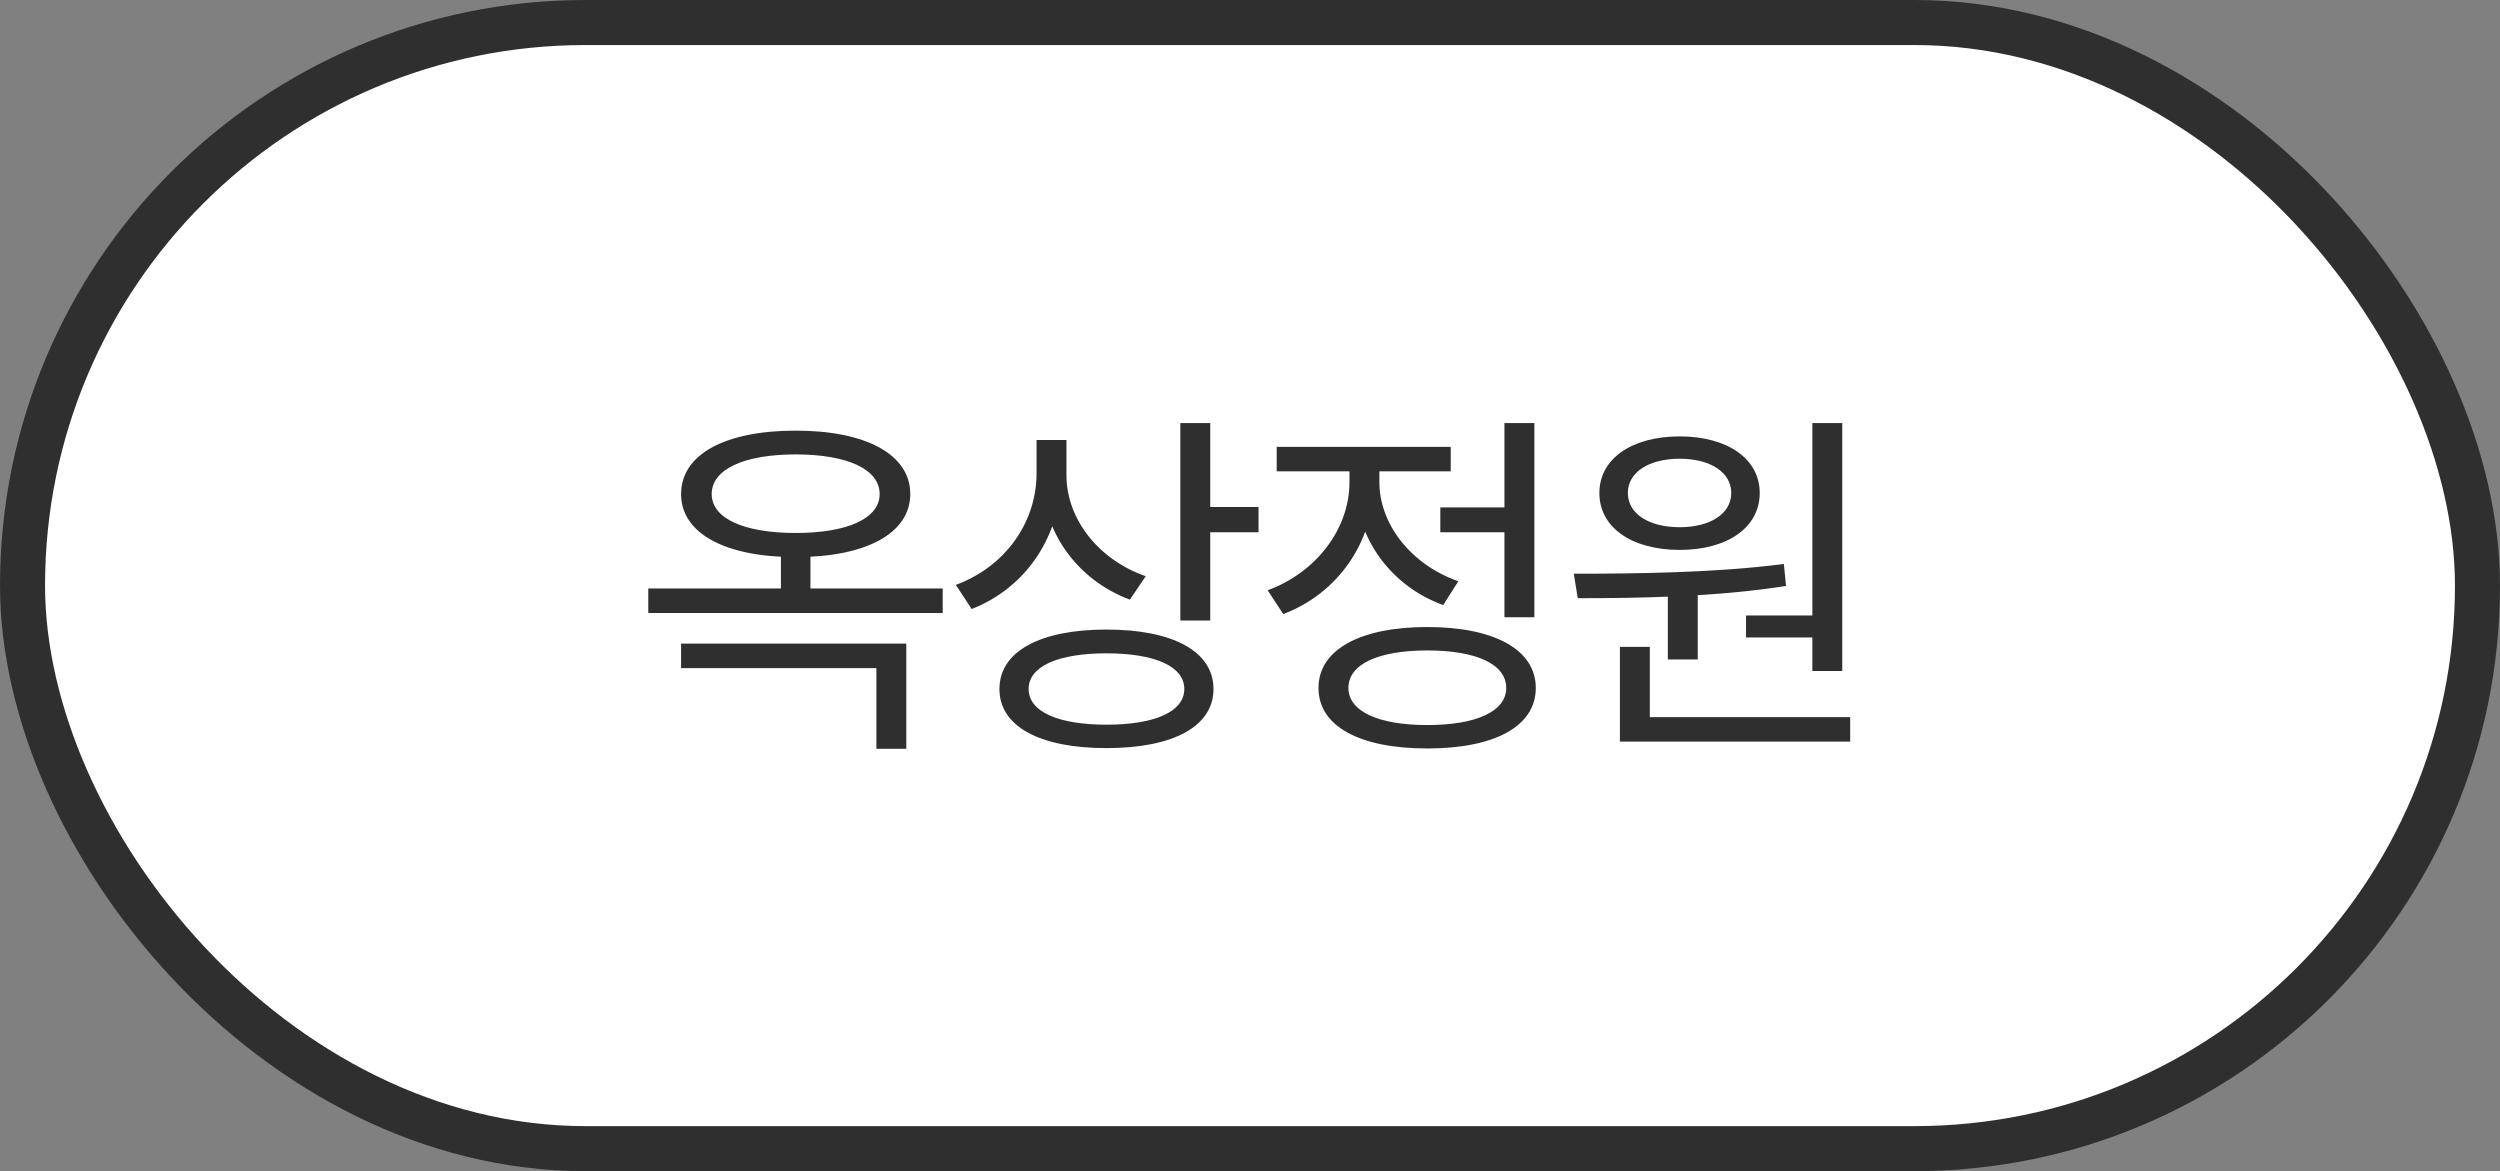 <svg width="111" height="52" viewBox="0 0 111 52" fill="none" xmlns="http://www.w3.org/2000/svg">
<rect x="0" y="0" width="111" height="52" fill="#808080" stroke="none"/>
<rect x="1" y="1" width="109" height="50" rx="25" fill="white" stroke="#2F2F2F" stroke-width="2"/>
<path d="M35.328 19.12C38.448 19.12 40.416 20.176 40.416 21.936C40.416 23.68 38.448 24.736 35.328 24.736C32.192 24.736 30.24 23.68 30.24 21.936C30.24 20.176 32.192 19.12 35.328 19.12ZM35.328 20.176C33.04 20.176 31.6 20.832 31.6 21.936C31.6 23.024 33.04 23.664 35.328 23.664C37.616 23.664 39.056 23.024 39.056 21.936C39.056 20.832 37.616 20.176 35.328 20.176ZM28.784 26.128H41.856V27.216H28.784V26.128ZM34.672 24.208H35.984V26.512H34.672V24.208ZM30.24 28.576H40.24V33.248H38.912V29.664H30.24V28.576ZM46.023 19.536H47.127V21.008C47.127 23.792 45.559 26.096 43.143 27.04L42.439 25.968C44.615 25.168 46.023 23.216 46.023 21.008V19.536ZM46.263 19.536H47.351V21.104C47.351 23.056 48.791 24.864 50.871 25.584L50.167 26.624C47.847 25.76 46.263 23.616 46.263 21.104V19.536ZM52.407 18.784H53.735V27.552H52.407V18.784ZM53.367 22.512H55.879V23.632H53.367V22.512ZM49.127 27.952C52.087 27.952 53.879 28.928 53.879 30.592C53.879 32.256 52.087 33.216 49.127 33.216C46.167 33.216 44.375 32.256 44.375 30.592C44.375 28.928 46.167 27.952 49.127 27.952ZM49.127 29.008C46.983 29.008 45.671 29.584 45.671 30.592C45.671 31.6 46.983 32.176 49.127 32.176C51.271 32.176 52.583 31.6 52.583 30.592C52.583 29.584 51.271 29.008 49.127 29.008ZM63.95 22.528H67.213V23.632H63.95V22.528ZM66.797 18.784H68.126V27.408H66.797V18.784ZM63.373 27.84C66.35 27.84 68.189 28.848 68.189 30.544C68.189 32.256 66.35 33.232 63.373 33.232C60.382 33.232 58.541 32.256 58.541 30.544C58.541 28.848 60.382 27.84 63.373 27.84ZM63.373 28.88C61.197 28.88 59.87 29.488 59.87 30.544C59.87 31.584 61.197 32.192 63.373 32.192C65.549 32.192 66.877 31.584 66.877 30.544C66.877 29.488 65.549 28.88 63.373 28.88ZM59.917 20.24H61.005V21.408C61.005 24.08 59.373 26.368 56.974 27.264L56.285 26.208C58.429 25.424 59.917 23.488 59.917 21.408V20.24ZM60.173 20.24H61.245V21.408C61.245 23.28 62.654 25.072 64.749 25.808L64.078 26.864C61.725 26.016 60.173 23.84 60.173 21.408V20.24ZM56.685 19.84H64.413V20.928H56.685V19.84ZM74.052 26.064H75.38V29.28H74.052V26.064ZM80.468 18.784H81.796V29.792H80.468V18.784ZM71.924 31.84H82.148V32.928H71.924V31.84ZM71.924 28.72H73.252V32.144H71.924V28.72ZM70.052 26.56L69.876 25.472C72.548 25.472 76.132 25.44 79.204 25.04L79.3 26.016C76.18 26.512 72.676 26.56 70.052 26.56ZM77.524 27.328H80.804V28.304H77.524V27.328ZM74.58 19.376C76.692 19.376 78.132 20.368 78.132 21.888C78.132 23.424 76.692 24.416 74.58 24.416C72.452 24.416 71.012 23.424 71.012 21.888C71.012 20.368 72.452 19.376 74.58 19.376ZM74.58 20.368C73.22 20.368 72.276 20.96 72.276 21.888C72.276 22.816 73.22 23.408 74.58 23.408C75.924 23.408 76.868 22.816 76.868 21.888C76.868 20.96 75.924 20.368 74.58 20.368Z" fill="#2F2F2F"/>
</svg>
